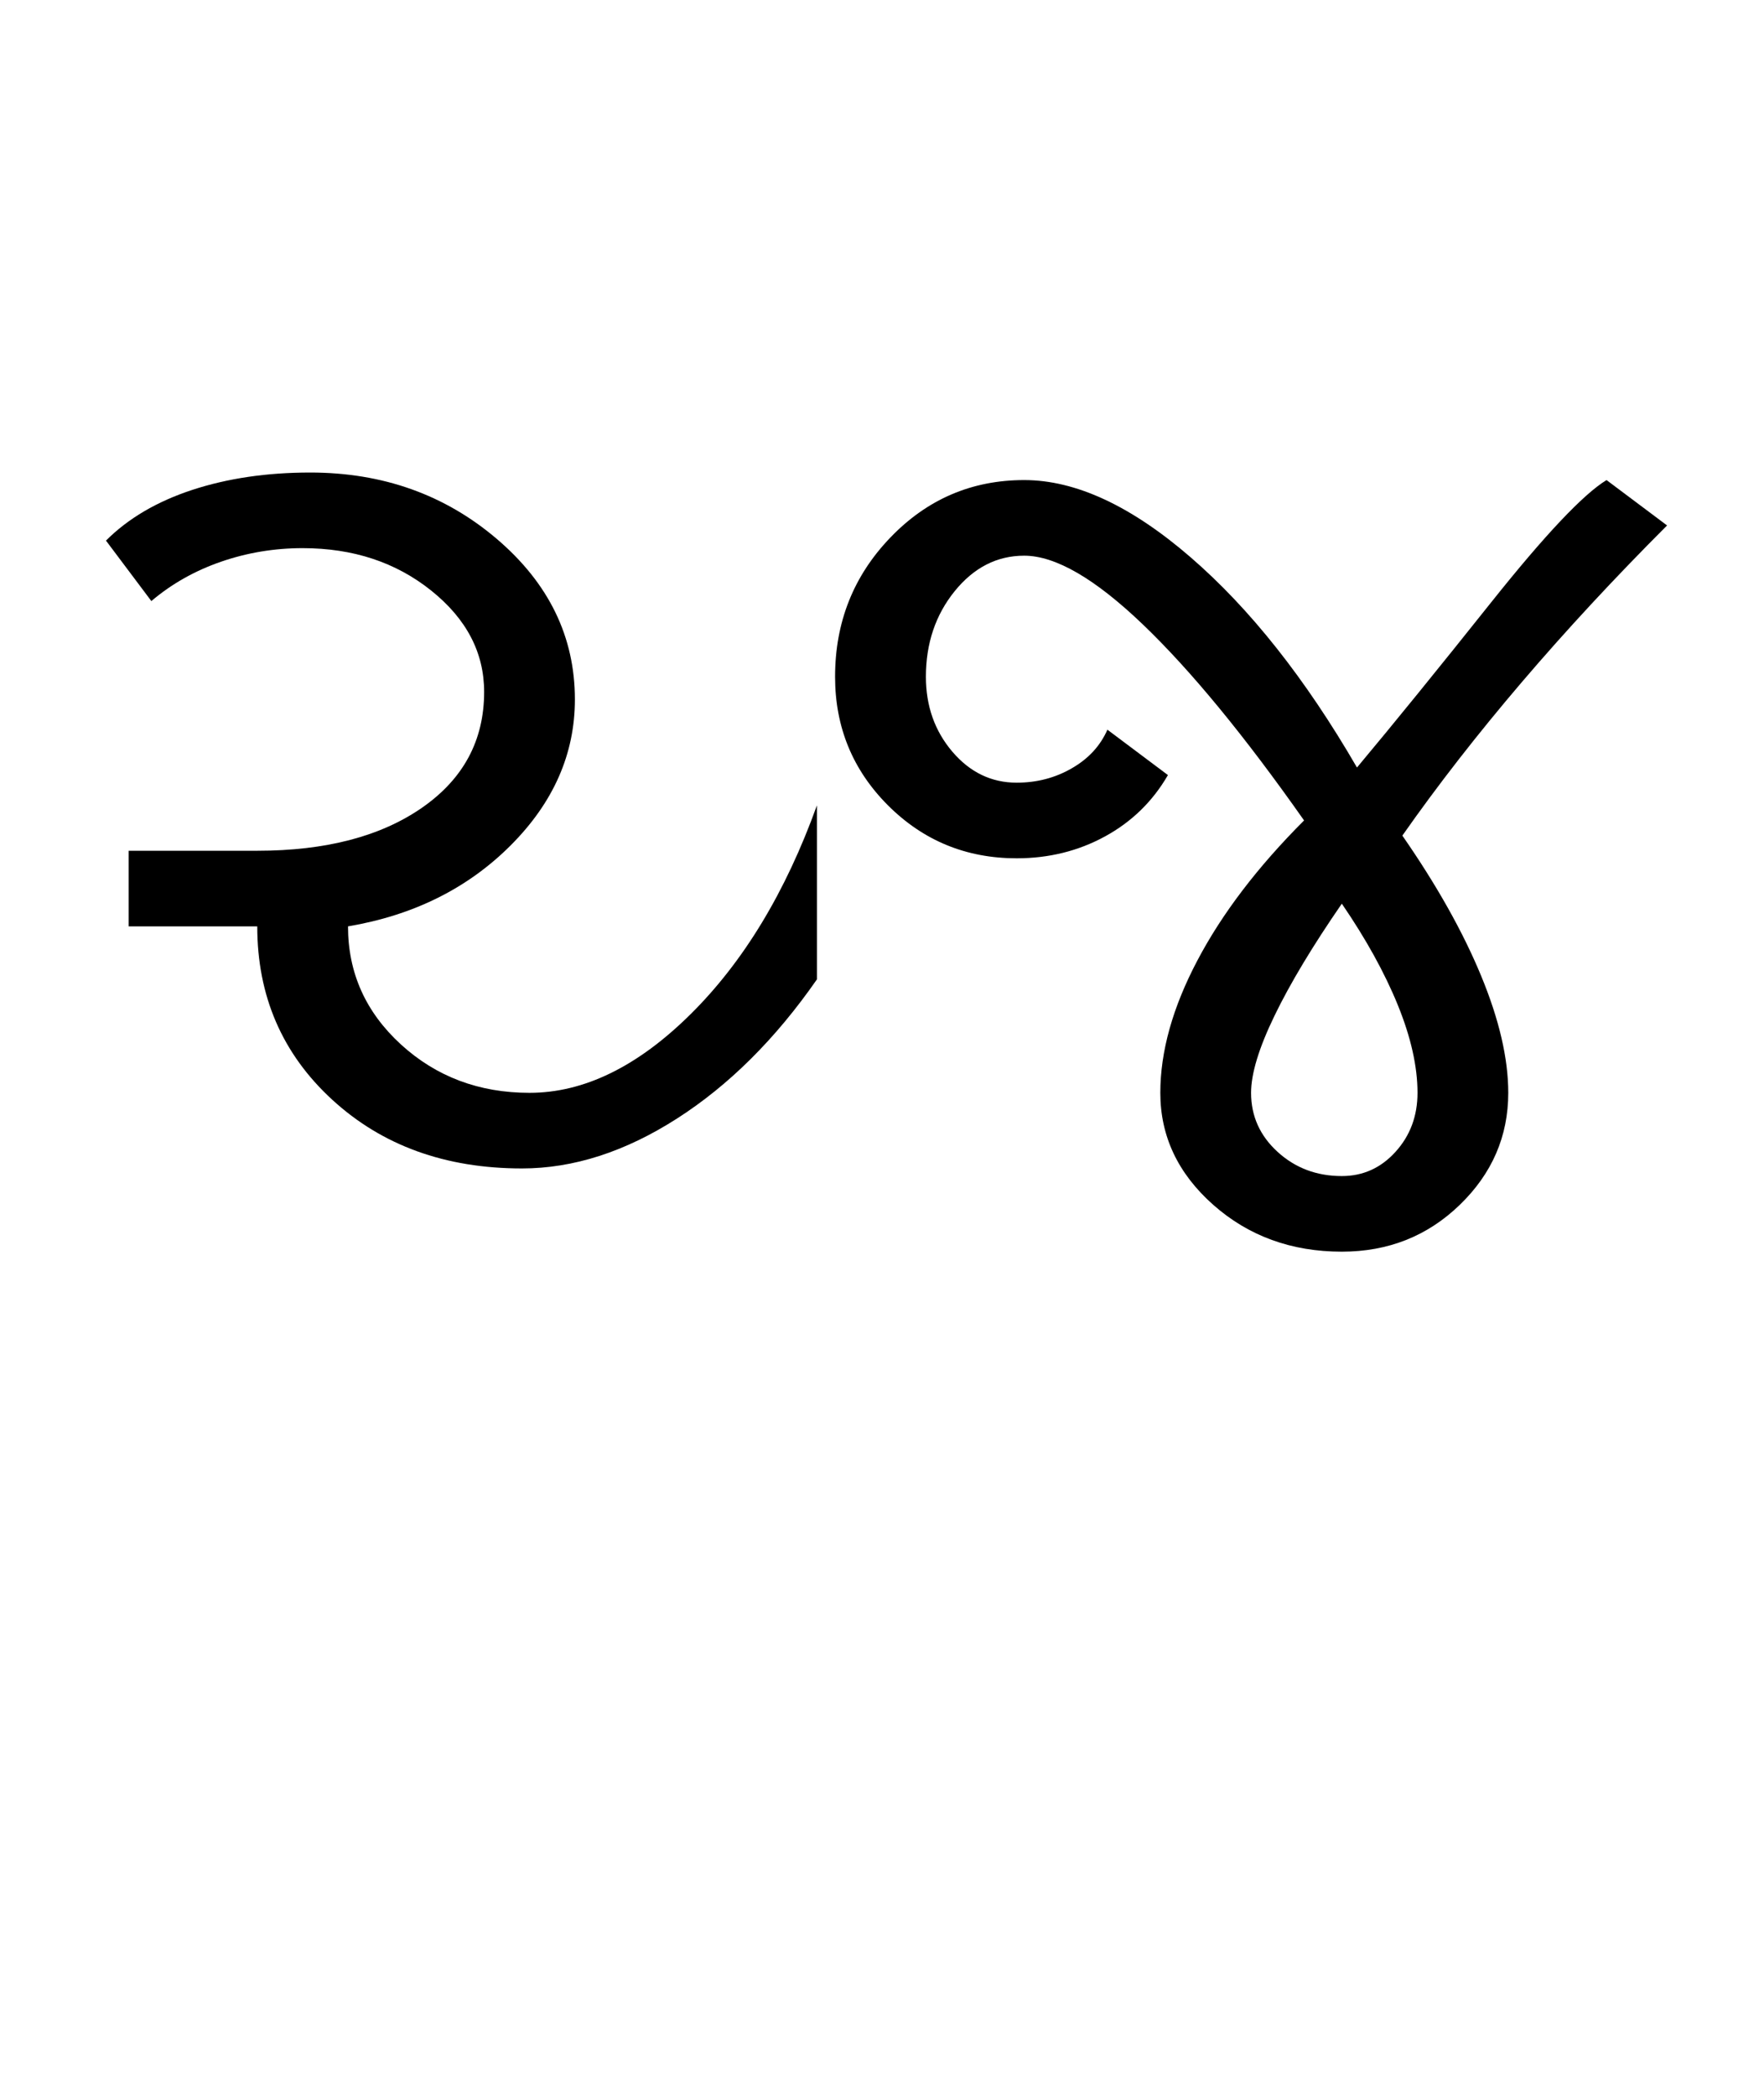 <?xml version="1.0" encoding="UTF-8"?>
<svg xmlns="http://www.w3.org/2000/svg" xmlns:xlink="http://www.w3.org/1999/xlink" width="358.379pt" height="425.75pt" viewBox="0 0 358.379 425.75" version="1.1">
<defs>
<g>
<symbol overflow="visible" id="glyph0-0">
<path style="stroke:none;" d="M 8.297 0 L 8.297 -170.562 L 75.297 -170.562 L 75.297 0 Z M 16.594 -8.297 L 67 -8.297 L 67 -162.266 L 16.594 -162.266 Z M 16.594 -8.297 "/>
</symbol>
<symbol overflow="visible" id="glyph0-1">
<path style="stroke:none;" d="M 10.141 -81.438 L 36.266 -81.438 C 50.191 -81.438 61.352 -84.352 69.75 -90.188 C 78.156 -96.031 82.359 -103.867 82.359 -113.703 C 82.359 -121.691 78.77 -128.555 71.594 -134.297 C 64.426 -140.035 55.723 -142.906 45.484 -142.906 C 39.742 -142.906 34.207 -141.984 28.875 -140.141 C 23.551 -138.297 18.844 -135.633 14.75 -132.156 L 5.531 -144.438 C 10.039 -148.945 15.879 -152.379 23.047 -154.734 C 30.223 -157.086 38.211 -158.266 47.016 -158.266 C 61.766 -158.266 74.414 -153.758 84.969 -144.75 C 95.52 -135.738 100.797 -124.879 100.797 -112.172 C 100.797 -101.109 96.441 -91.223 87.734 -82.516 C 79.023 -73.805 68.016 -68.328 54.703 -66.078 C 54.703 -56.648 58.285 -48.656 65.453 -42.094 C 72.629 -35.539 81.336 -32.266 91.578 -32.266 C 102.641 -32.266 113.551 -37.594 124.312 -48.25 C 135.07 -58.906 143.625 -73.039 149.969 -90.656 L 149.969 -55.312 C 141.57 -43.227 132.098 -33.805 121.547 -27.047 C 110.992 -20.285 100.492 -16.906 90.047 -16.906 C 74.473 -16.906 61.613 -21.566 51.469 -30.891 C 41.332 -40.211 36.266 -51.941 36.266 -66.078 L 10.141 -66.078 Z M 10.141 -81.438 "/>
</symbol>
<symbol overflow="visible" id="glyph0-2">
<path style="stroke:none;" d="M 112.781 0 C 102.539 0 93.832 -3.172 86.656 -9.516 C 79.488 -15.867 75.906 -23.453 75.906 -32.266 C 75.906 -40.672 78.414 -49.633 83.438 -59.156 C 88.457 -68.688 95.68 -78.164 105.109 -87.594 C 93.016 -104.801 82.102 -118.066 72.375 -127.391 C 62.645 -136.711 54.602 -141.375 48.25 -141.375 C 42.719 -141.375 38.004 -138.961 34.109 -134.141 C 30.223 -129.328 28.281 -123.539 28.281 -116.781 C 28.281 -110.844 30.07 -105.77 33.656 -101.562 C 37.238 -97.363 41.594 -95.266 46.719 -95.266 C 50.812 -95.266 54.547 -96.238 57.922 -98.188 C 61.305 -100.133 63.719 -102.75 65.156 -106.031 L 77.453 -96.812 C 74.367 -91.477 70.113 -87.328 64.688 -84.359 C 59.258 -81.391 53.27 -79.906 46.719 -79.906 C 36.469 -79.906 27.754 -83.488 20.578 -90.656 C 13.41 -97.832 9.828 -106.539 9.828 -116.781 C 9.828 -127.844 13.566 -137.266 21.047 -145.047 C 28.523 -152.836 37.594 -156.734 48.25 -156.734 C 58.695 -156.734 69.961 -151.508 82.047 -141.062 C 94.141 -130.613 105.41 -116.375 115.859 -98.344 C 123.234 -107.156 132.348 -118.375 143.203 -132 C 154.066 -145.625 161.852 -153.867 166.562 -156.734 L 178.859 -147.516 C 168.203 -136.859 158.367 -126.254 149.359 -115.703 C 140.348 -105.148 132.254 -94.754 125.078 -84.516 C 132.047 -74.473 137.375 -64.992 141.062 -56.078 C 144.75 -47.172 146.594 -39.234 146.594 -32.266 C 146.594 -23.453 143.312 -15.867 136.75 -9.516 C 130.195 -3.172 122.207 0 112.781 0 Z M 112.781 -15.359 C 117.082 -15.359 120.719 -17 123.688 -20.281 C 126.664 -23.562 128.156 -27.555 128.156 -32.266 C 128.156 -37.598 126.82 -43.539 124.156 -50.094 C 121.488 -56.645 117.695 -63.508 112.781 -70.688 C 106.844 -62.082 102.285 -54.5 99.109 -47.938 C 95.93 -41.383 94.344 -36.16 94.344 -32.266 C 94.344 -27.555 96.133 -23.562 99.719 -20.281 C 103.312 -17 107.664 -15.359 112.781 -15.359 Z M 112.781 -15.359 "/>
</symbol>
</g>
</defs>
<g id="surface1">
<rect x="0" y="0" width="358.379" height="425.75" style="fill:rgb(100%,100%,100%);fill-opacity:1;stroke:none;"/>
<g style="fill:rgb(0%,0%,0%);fill-opacity:1;">
  <use xlink:href="#glyph0-1" x="16" y="254.25"/>
  <use xlink:href="#glyph0-2" x="159.828" y="254.25"/>
</g>
</g>
</svg>
